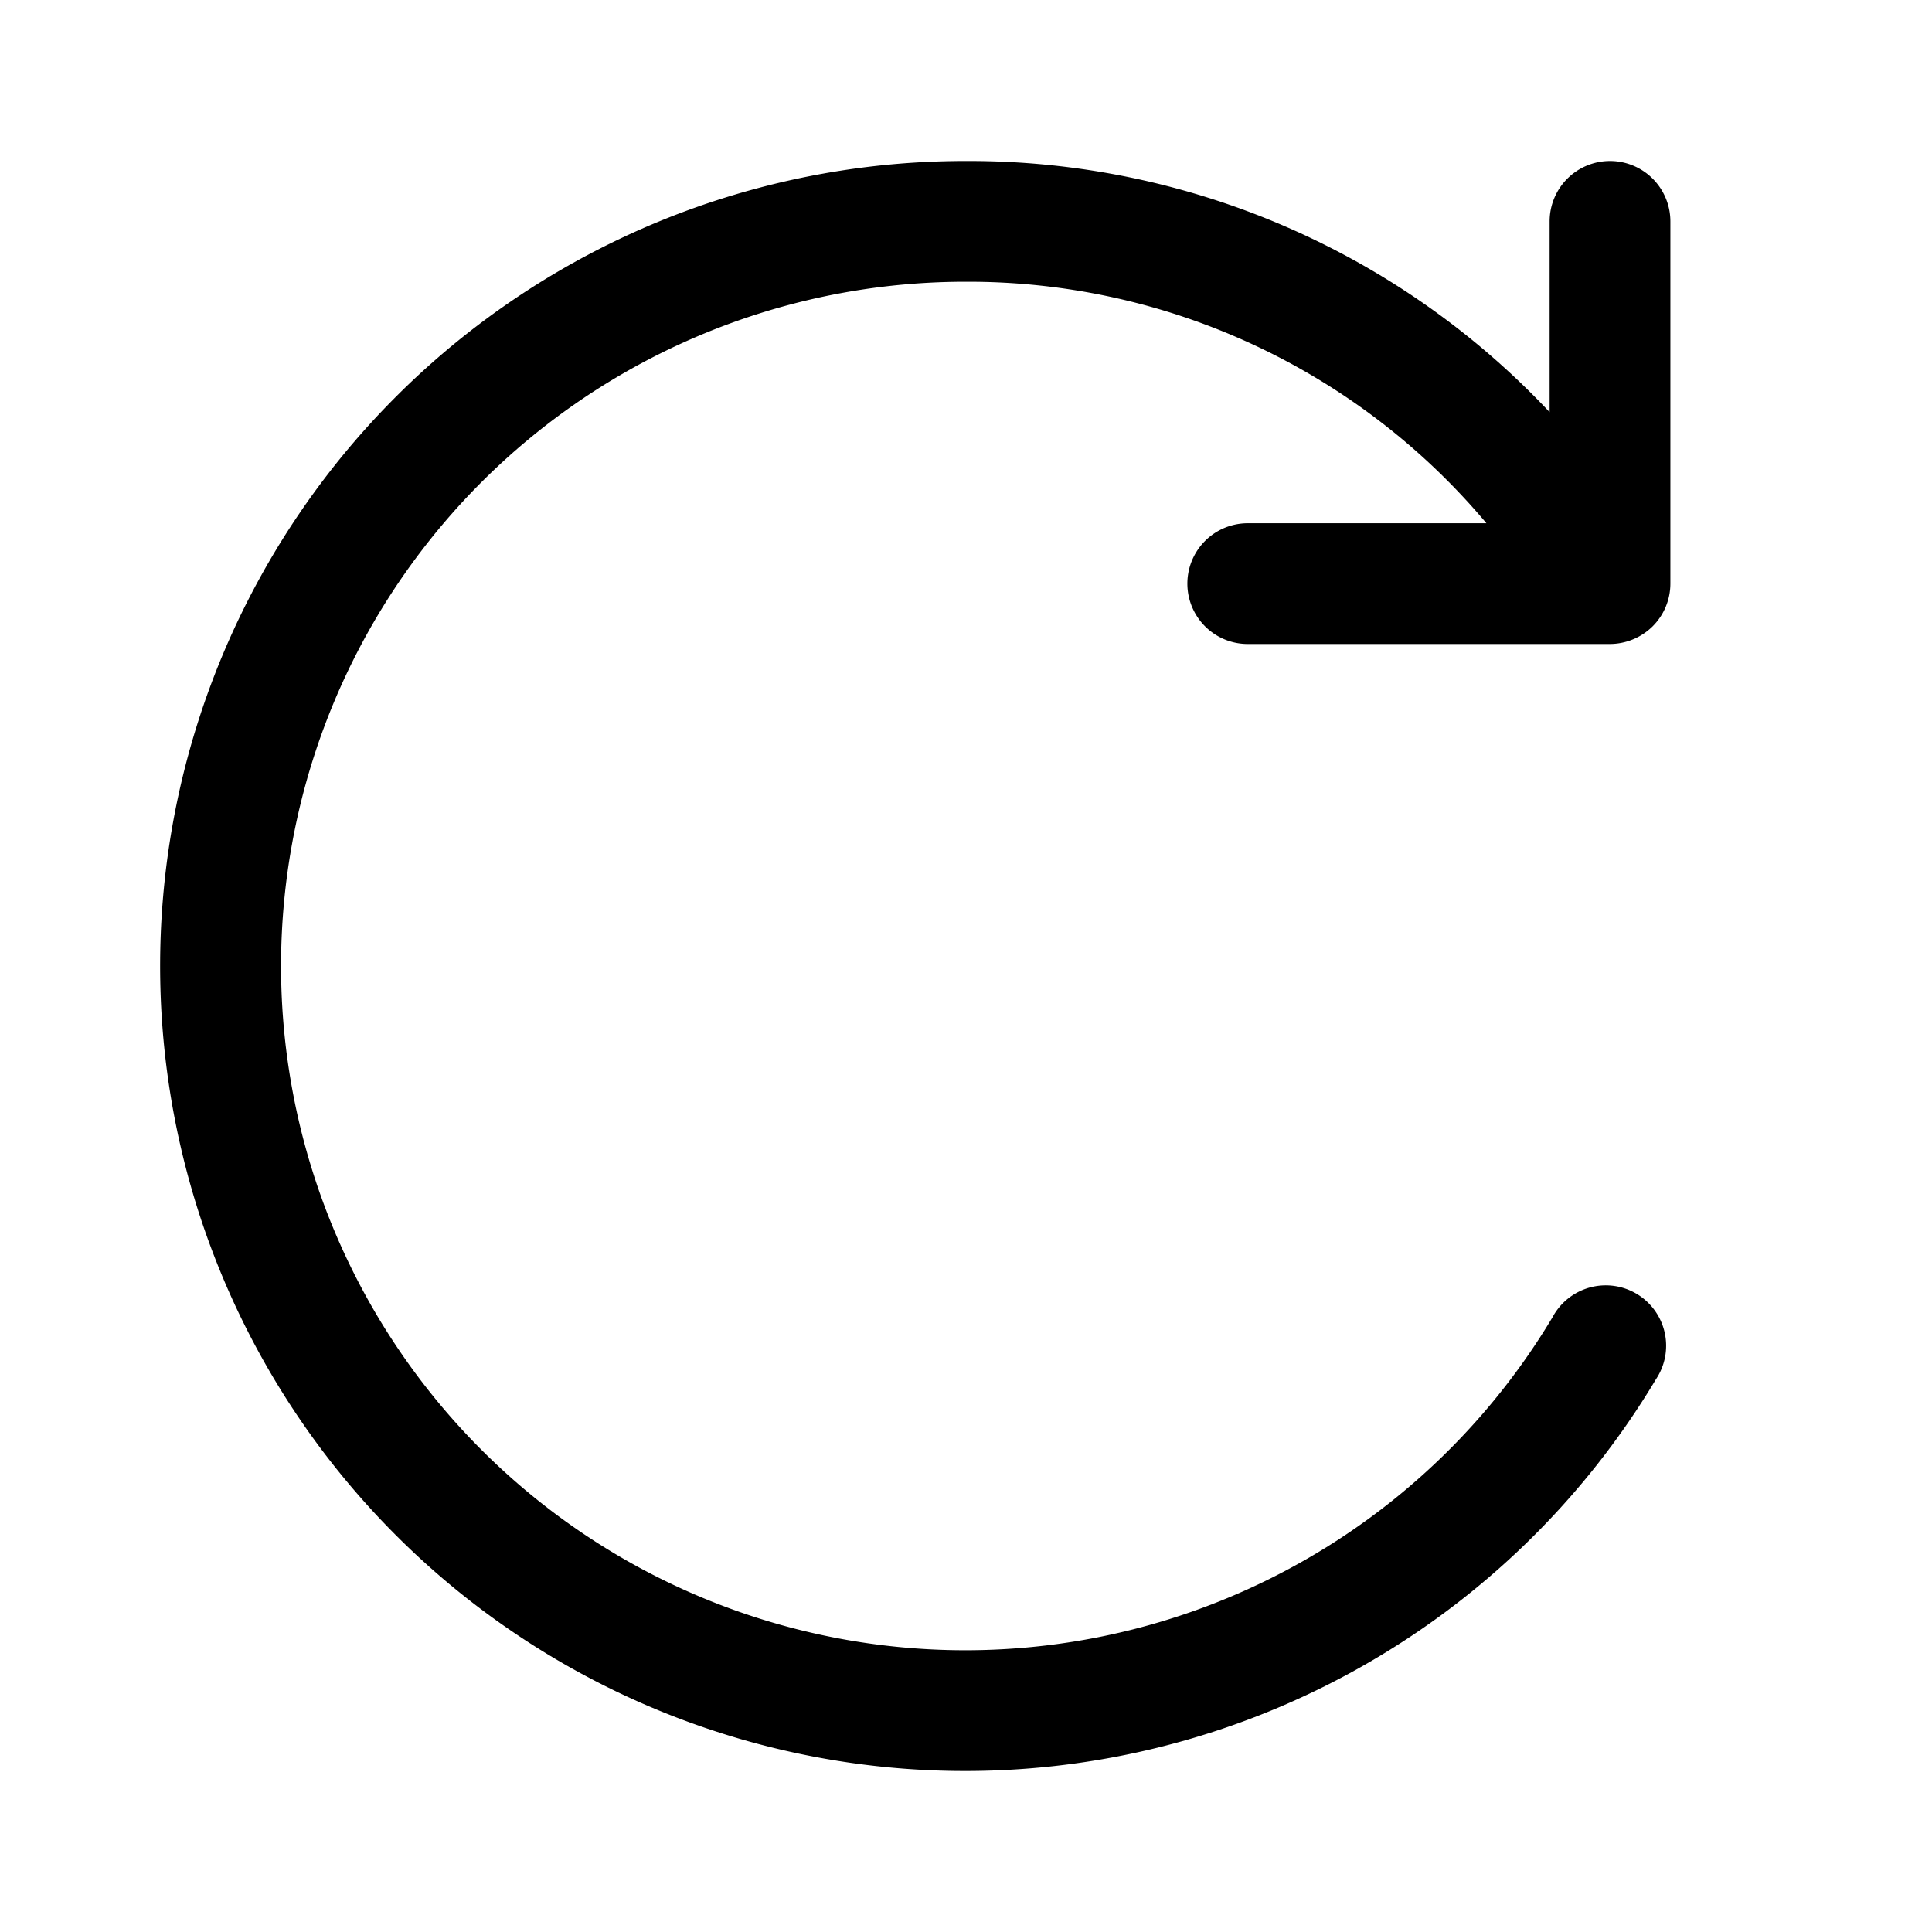 <svg xmlns="http://www.w3.org/2000/svg" viewBox="0 0 48 48"><defs></defs><g id="Name"><path  d="M31,13a1.5,1.5,0,0,0,0,3h9a1.52,1.52,0,0,0,1.06-.44,1.5,1.5,0,0,0,.44-1.06v-9A1.5,1.5,0,0,0,40,4h0a1.5,1.5,0,0,0-1.5,1.5v4.74A19.79,19.79,0,0,0,24,4,20,20,0,1,0,41.14,34.27a1.5,1.5,0,1,0-2.57-1.54A17,17,0,1,1,24,7a16.8,16.8,0,0,1,12.93,6Z"/></g></svg>